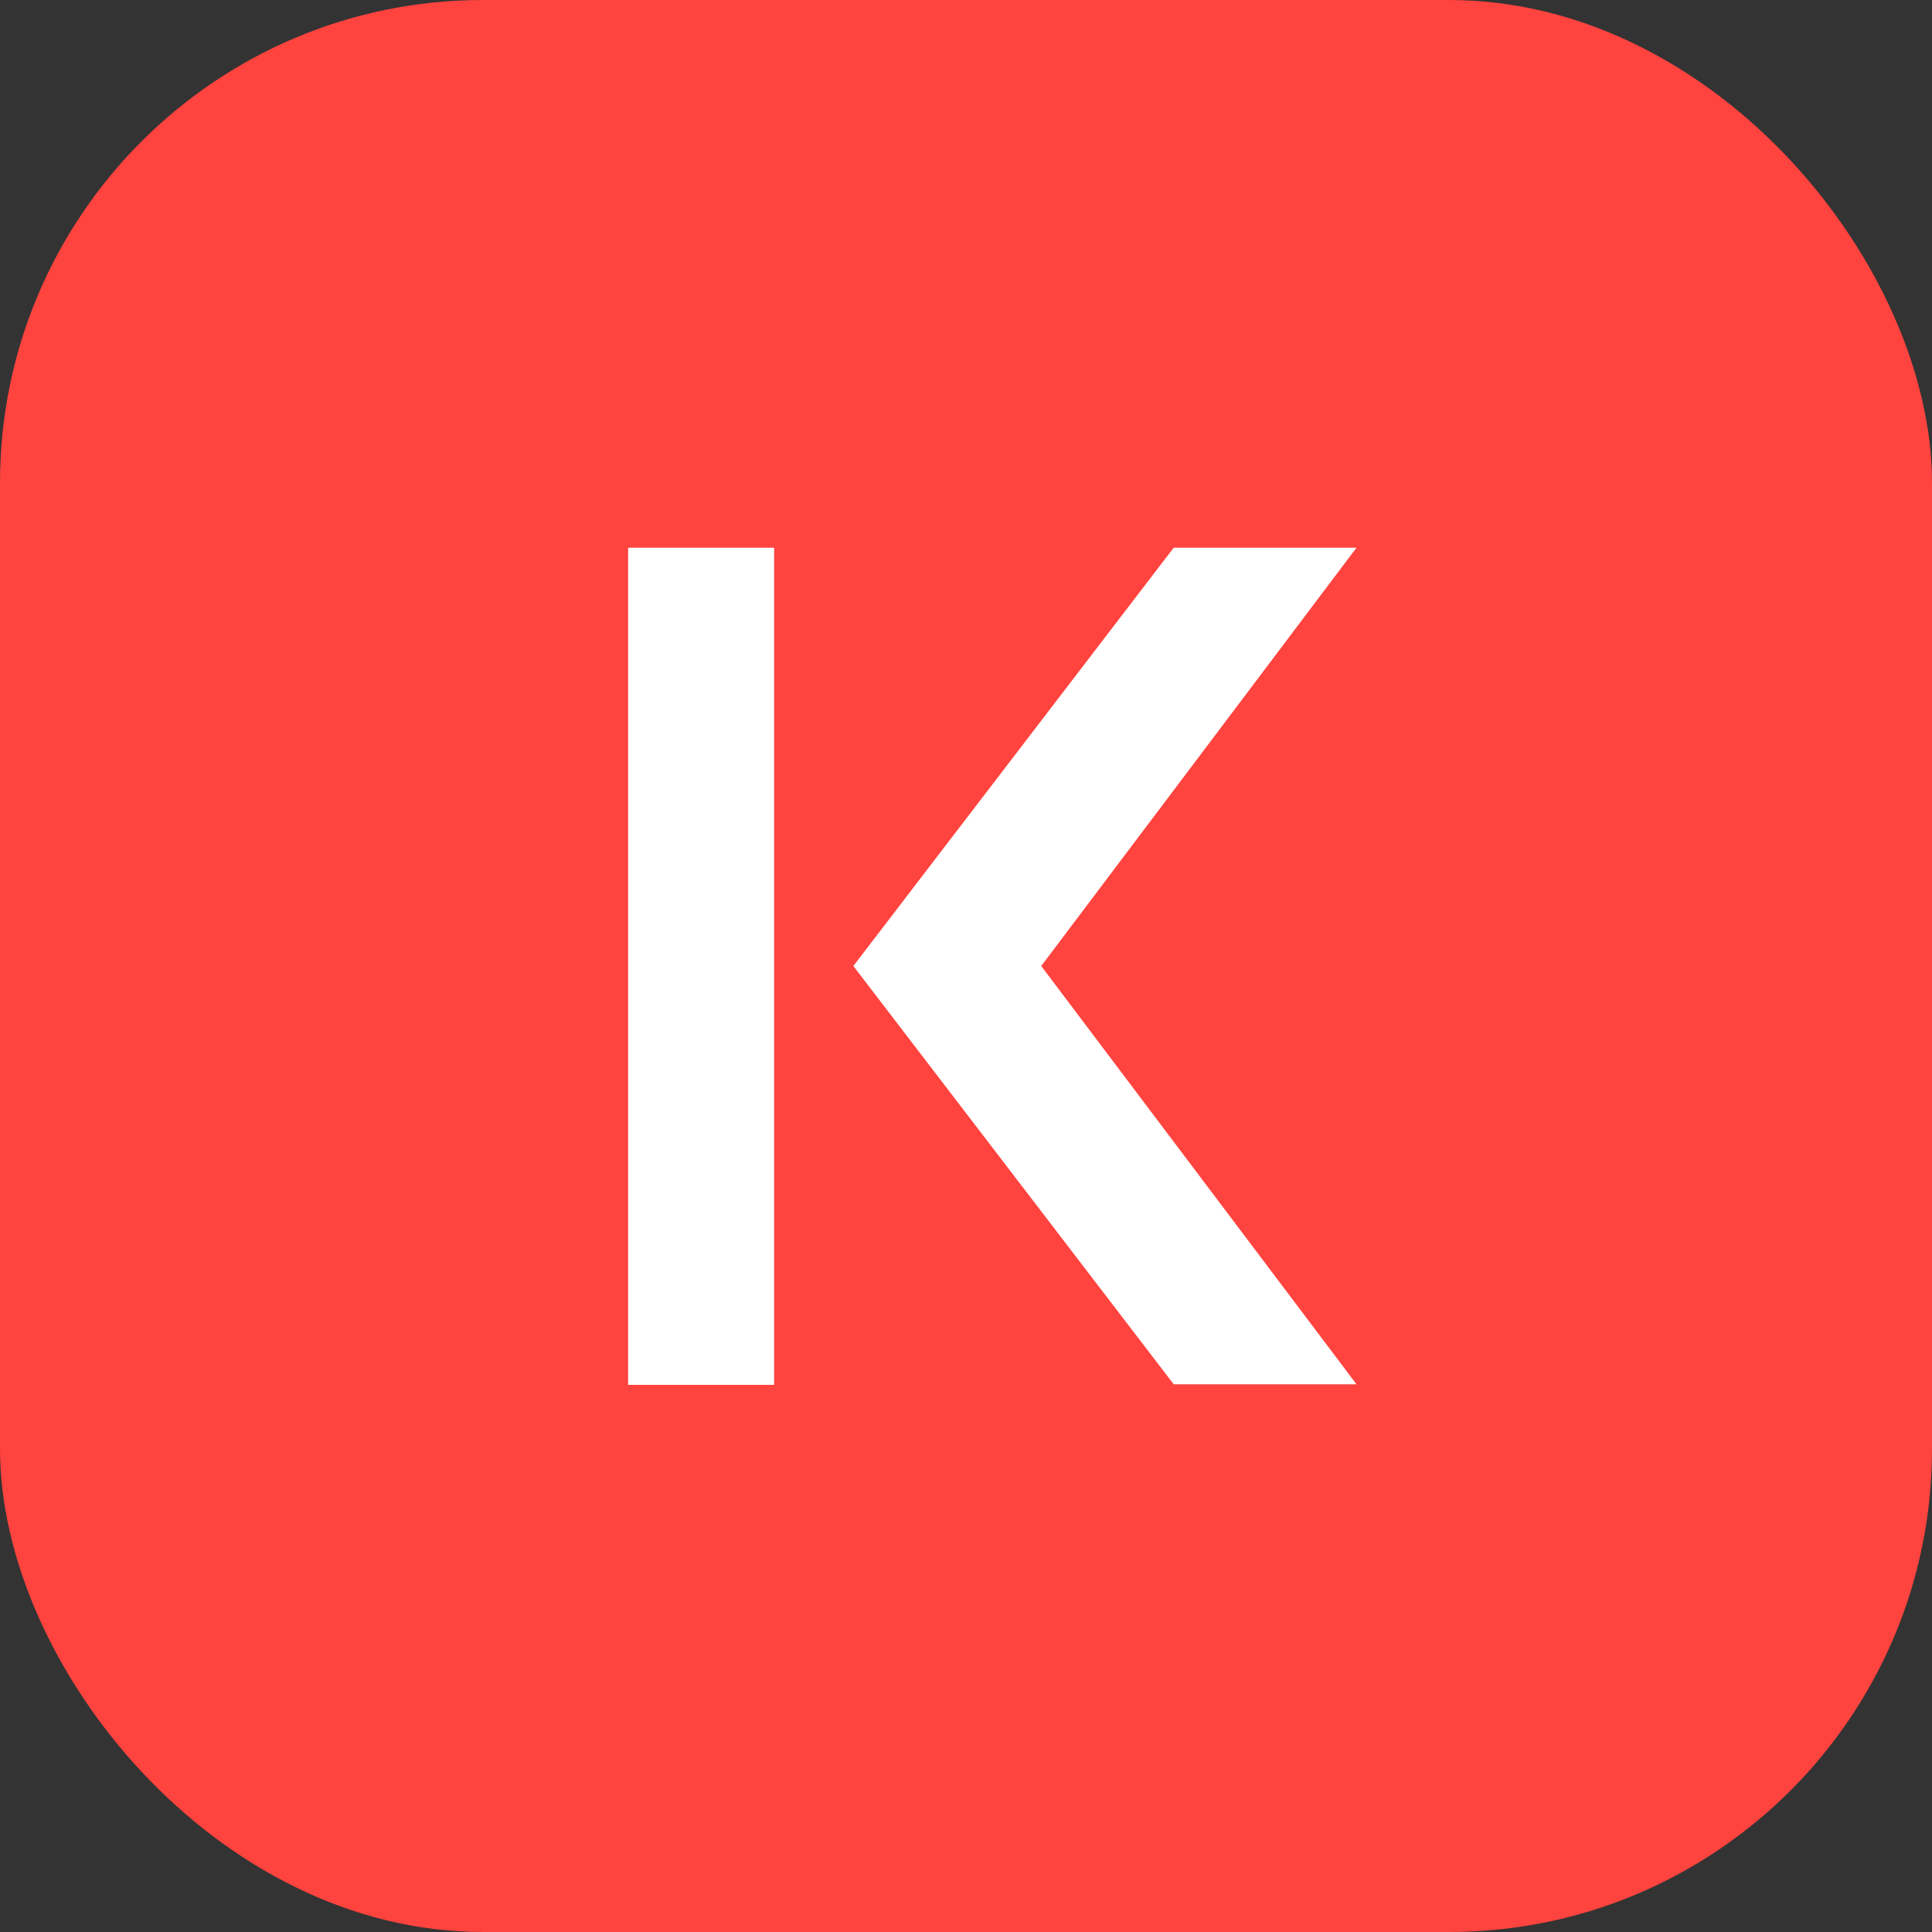 <svg width="16" height="16" viewBox="0 0 16 16" fill="none" xmlns="http://www.w3.org/2000/svg">
<rect x="0" y="0" width="16" height="16" fill="#333333" stroke="none"/>
<g clip-path="url(#clip0_1677_1832)">
<rect width="16" height="16" rx="4" fill="#FF433E"/>
<path d="M8 14C11.314 14 14 11.314 14 8C14 4.686 11.314 2 8 2C4.686 2 2 4.686 2 8C2 11.314 4.686 14 8 14Z" fill="#FF433E"/>
<path d="M6.411 4.536H5.202V11.469H6.411V4.536Z" fill="white"/>
<path d="M9.72 11.464L7.067 8L9.72 4.536H11.234L8.623 8L11.234 11.464H9.72Z" fill="white"/>
</g>
<defs>
<clipPath id="clip0_1677_1832">
<rect width="16" height="16" rx="4" fill="white"/>
</clipPath>
</defs>
</svg>
